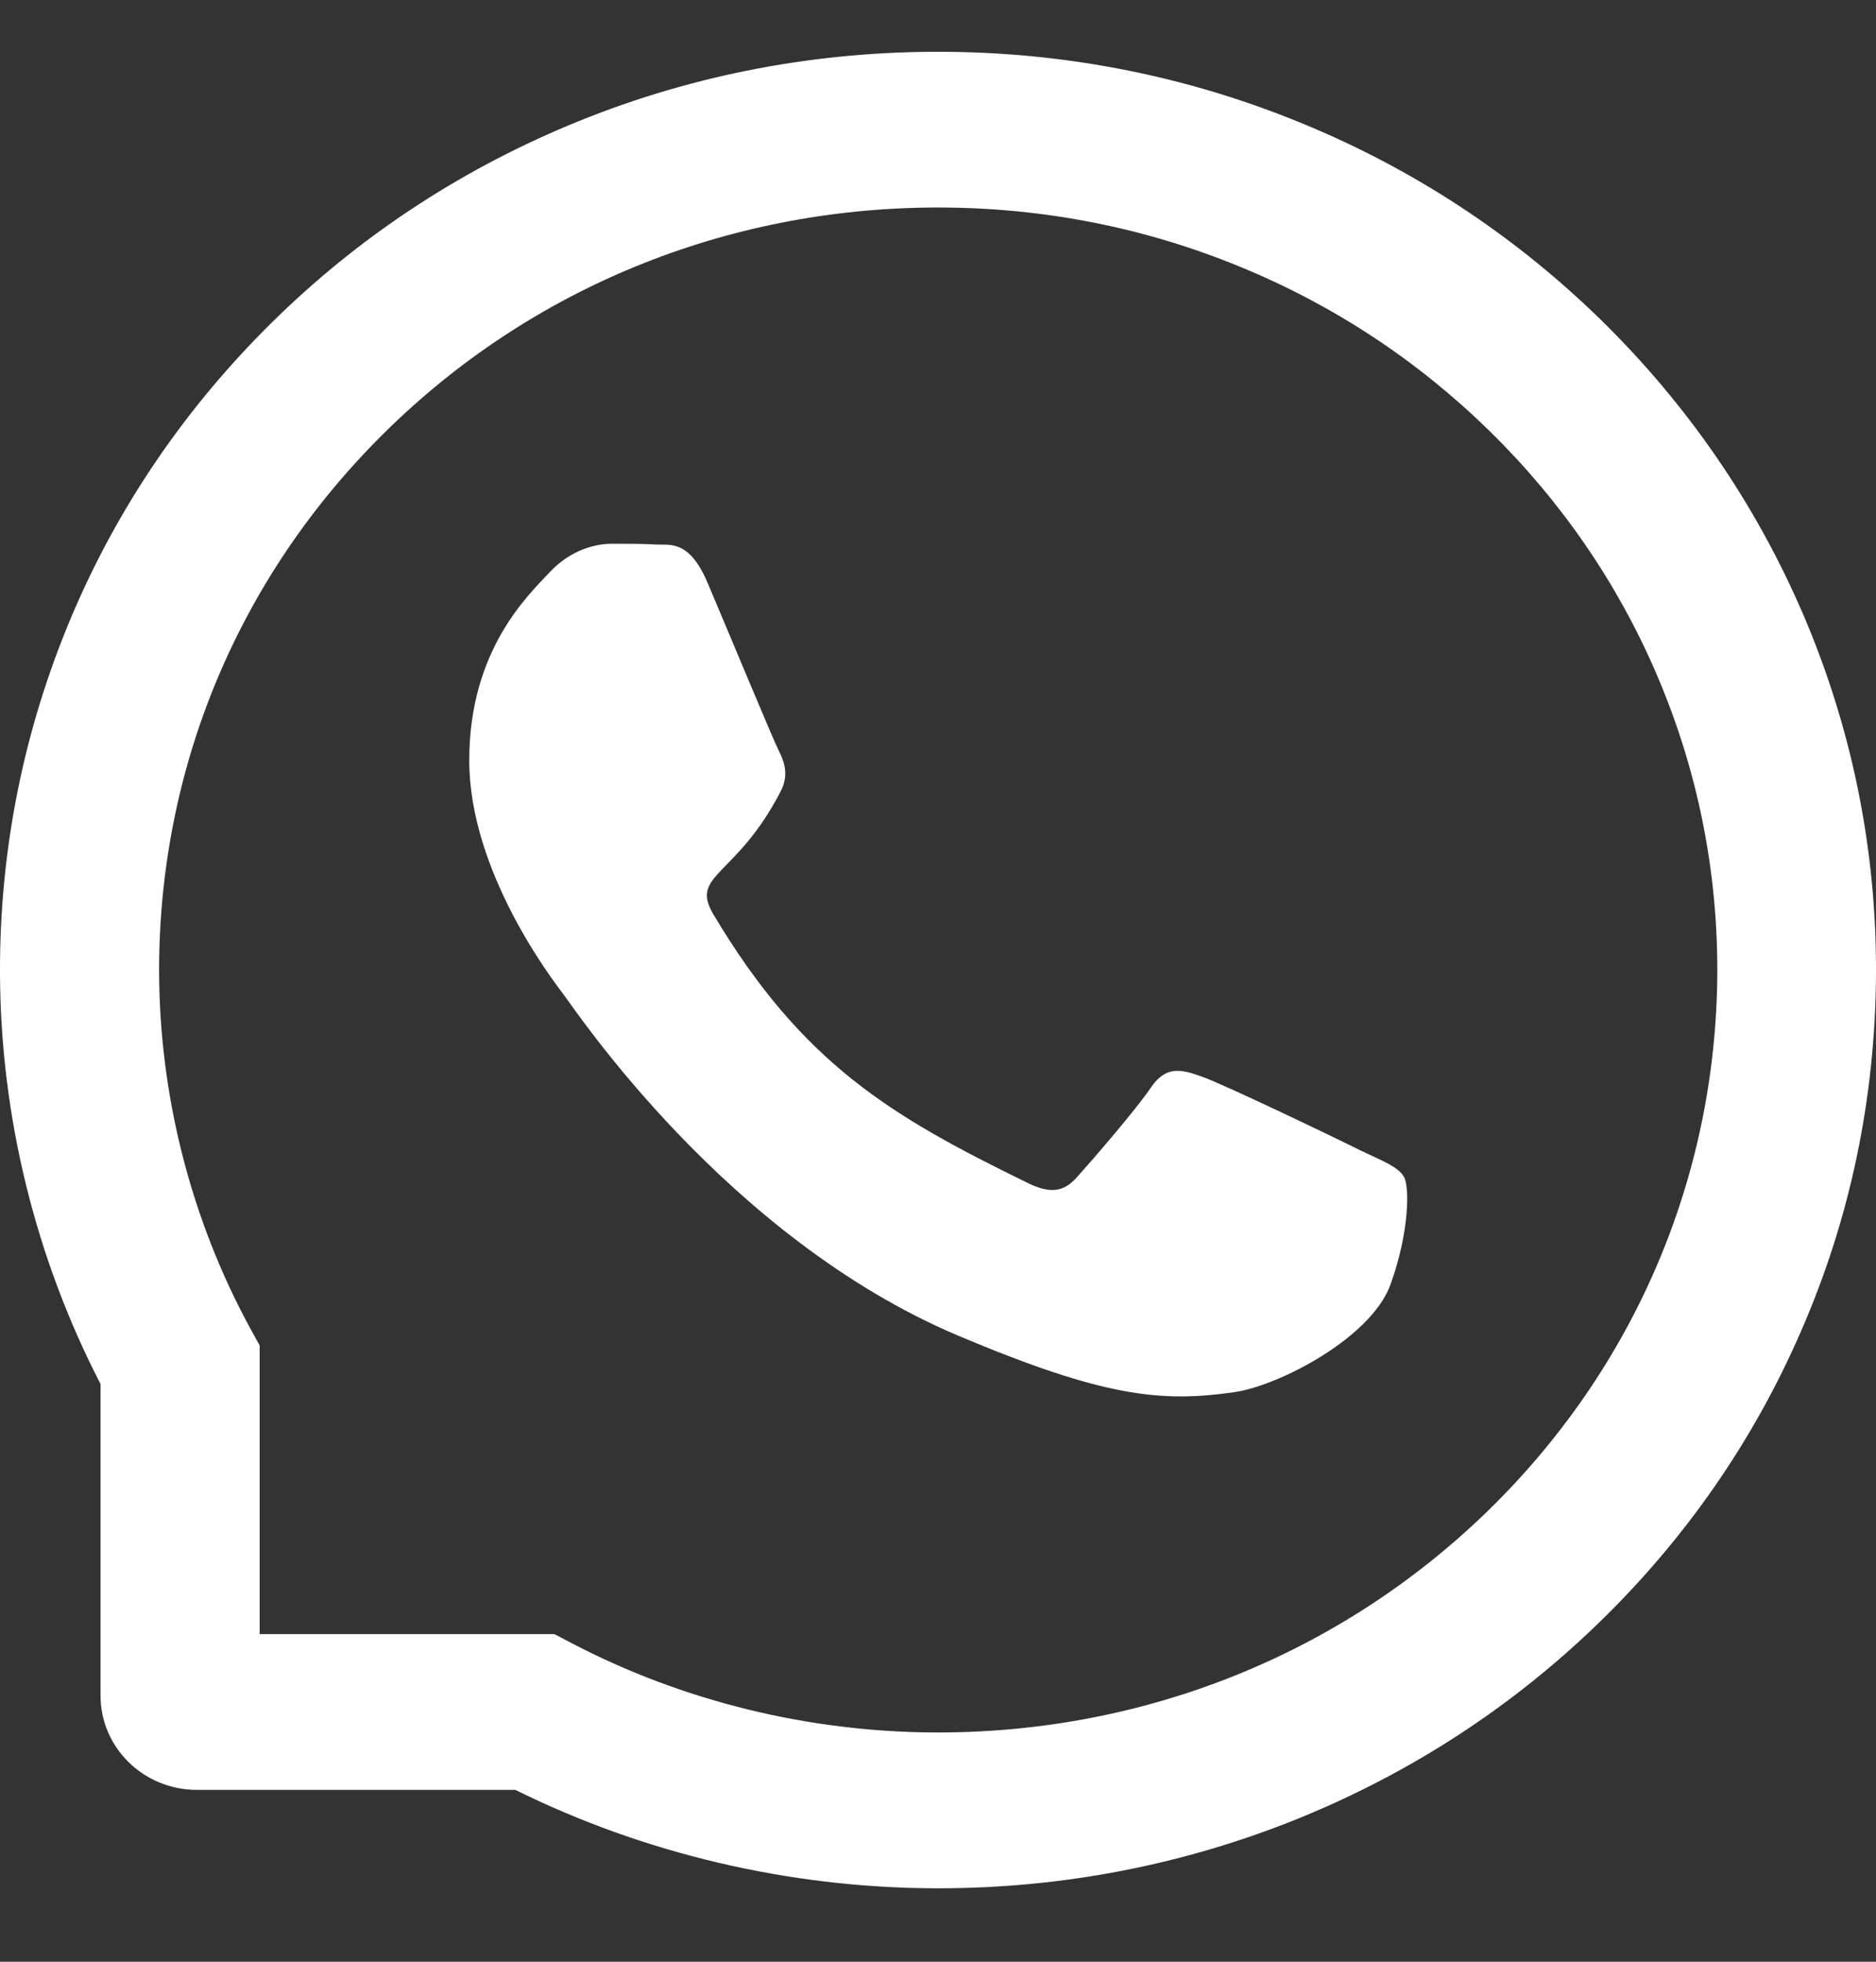 <svg width="22" height="23" viewBox="0 0 22 23" fill="none" xmlns="http://www.w3.org/2000/svg">
<rect x="0" y="0" width="22" height="23" fill="#333333" stroke="none"/>
<path d="M15.948 13.485C15.681 13.351 14.348 12.711 14.1 12.625C13.851 12.534 13.67 12.49 13.491 12.759C13.309 13.026 12.793 13.62 12.631 13.8C12.474 13.978 12.315 13.999 12.047 13.867C10.456 13.089 9.412 12.478 8.364 10.717C8.086 10.248 8.641 10.282 9.159 9.27C9.248 9.092 9.204 8.941 9.135 8.806C9.066 8.672 8.526 7.369 8.3 6.838C8.082 6.322 7.856 6.394 7.691 6.384C7.534 6.375 7.355 6.375 7.173 6.375C6.991 6.375 6.699 6.442 6.451 6.704C6.203 6.97 5.503 7.612 5.503 8.915C5.503 10.217 6.473 11.479 6.606 11.656C6.743 11.834 8.514 14.507 11.232 15.658C12.95 16.383 13.623 16.446 14.482 16.321C15.005 16.244 16.083 15.682 16.307 15.059C16.53 14.439 16.53 13.908 16.464 13.798C16.398 13.68 16.216 13.613 15.948 13.485Z" fill="white"/>
<path d="M21.145 7.201C20.59 5.911 19.795 4.752 18.781 3.757C17.767 2.765 16.583 1.984 15.262 1.443C13.912 0.888 12.478 0.607 11 0.607H10.951C9.463 0.614 8.022 0.903 6.666 1.47C5.358 2.018 4.184 2.796 3.18 3.789C2.176 4.781 1.387 5.935 0.842 7.22C0.278 8.552 -0.007 9.967 0 11.423C0.008 13.091 0.415 14.747 1.179 16.227V19.88C1.179 20.49 1.684 20.985 2.308 20.985H6.043C7.555 21.733 9.247 22.131 10.951 22.139H11.002C12.473 22.139 13.9 21.86 15.243 21.314C16.556 20.778 17.737 20.009 18.749 19.027C19.763 18.044 20.561 16.895 21.118 15.614C21.698 14.288 21.992 12.877 22 11.421C22.007 9.957 21.718 8.537 21.145 7.201ZM17.435 17.727C15.714 19.394 13.431 20.312 11 20.312H10.958C9.478 20.305 8.007 19.945 6.708 19.267L6.502 19.159H3.045V15.775L2.934 15.573C2.242 14.302 1.874 12.863 1.866 11.414C1.856 9.018 2.792 6.768 4.508 5.074C6.222 3.38 8.513 2.443 10.961 2.433H11.002C12.23 2.433 13.421 2.666 14.543 3.128C15.638 3.577 16.62 4.224 17.465 5.05C18.307 5.875 18.97 6.838 19.429 7.91C19.905 9.02 20.144 10.198 20.139 11.414C20.124 13.807 19.164 16.049 17.435 17.727Z" fill="white"/>
</svg>
